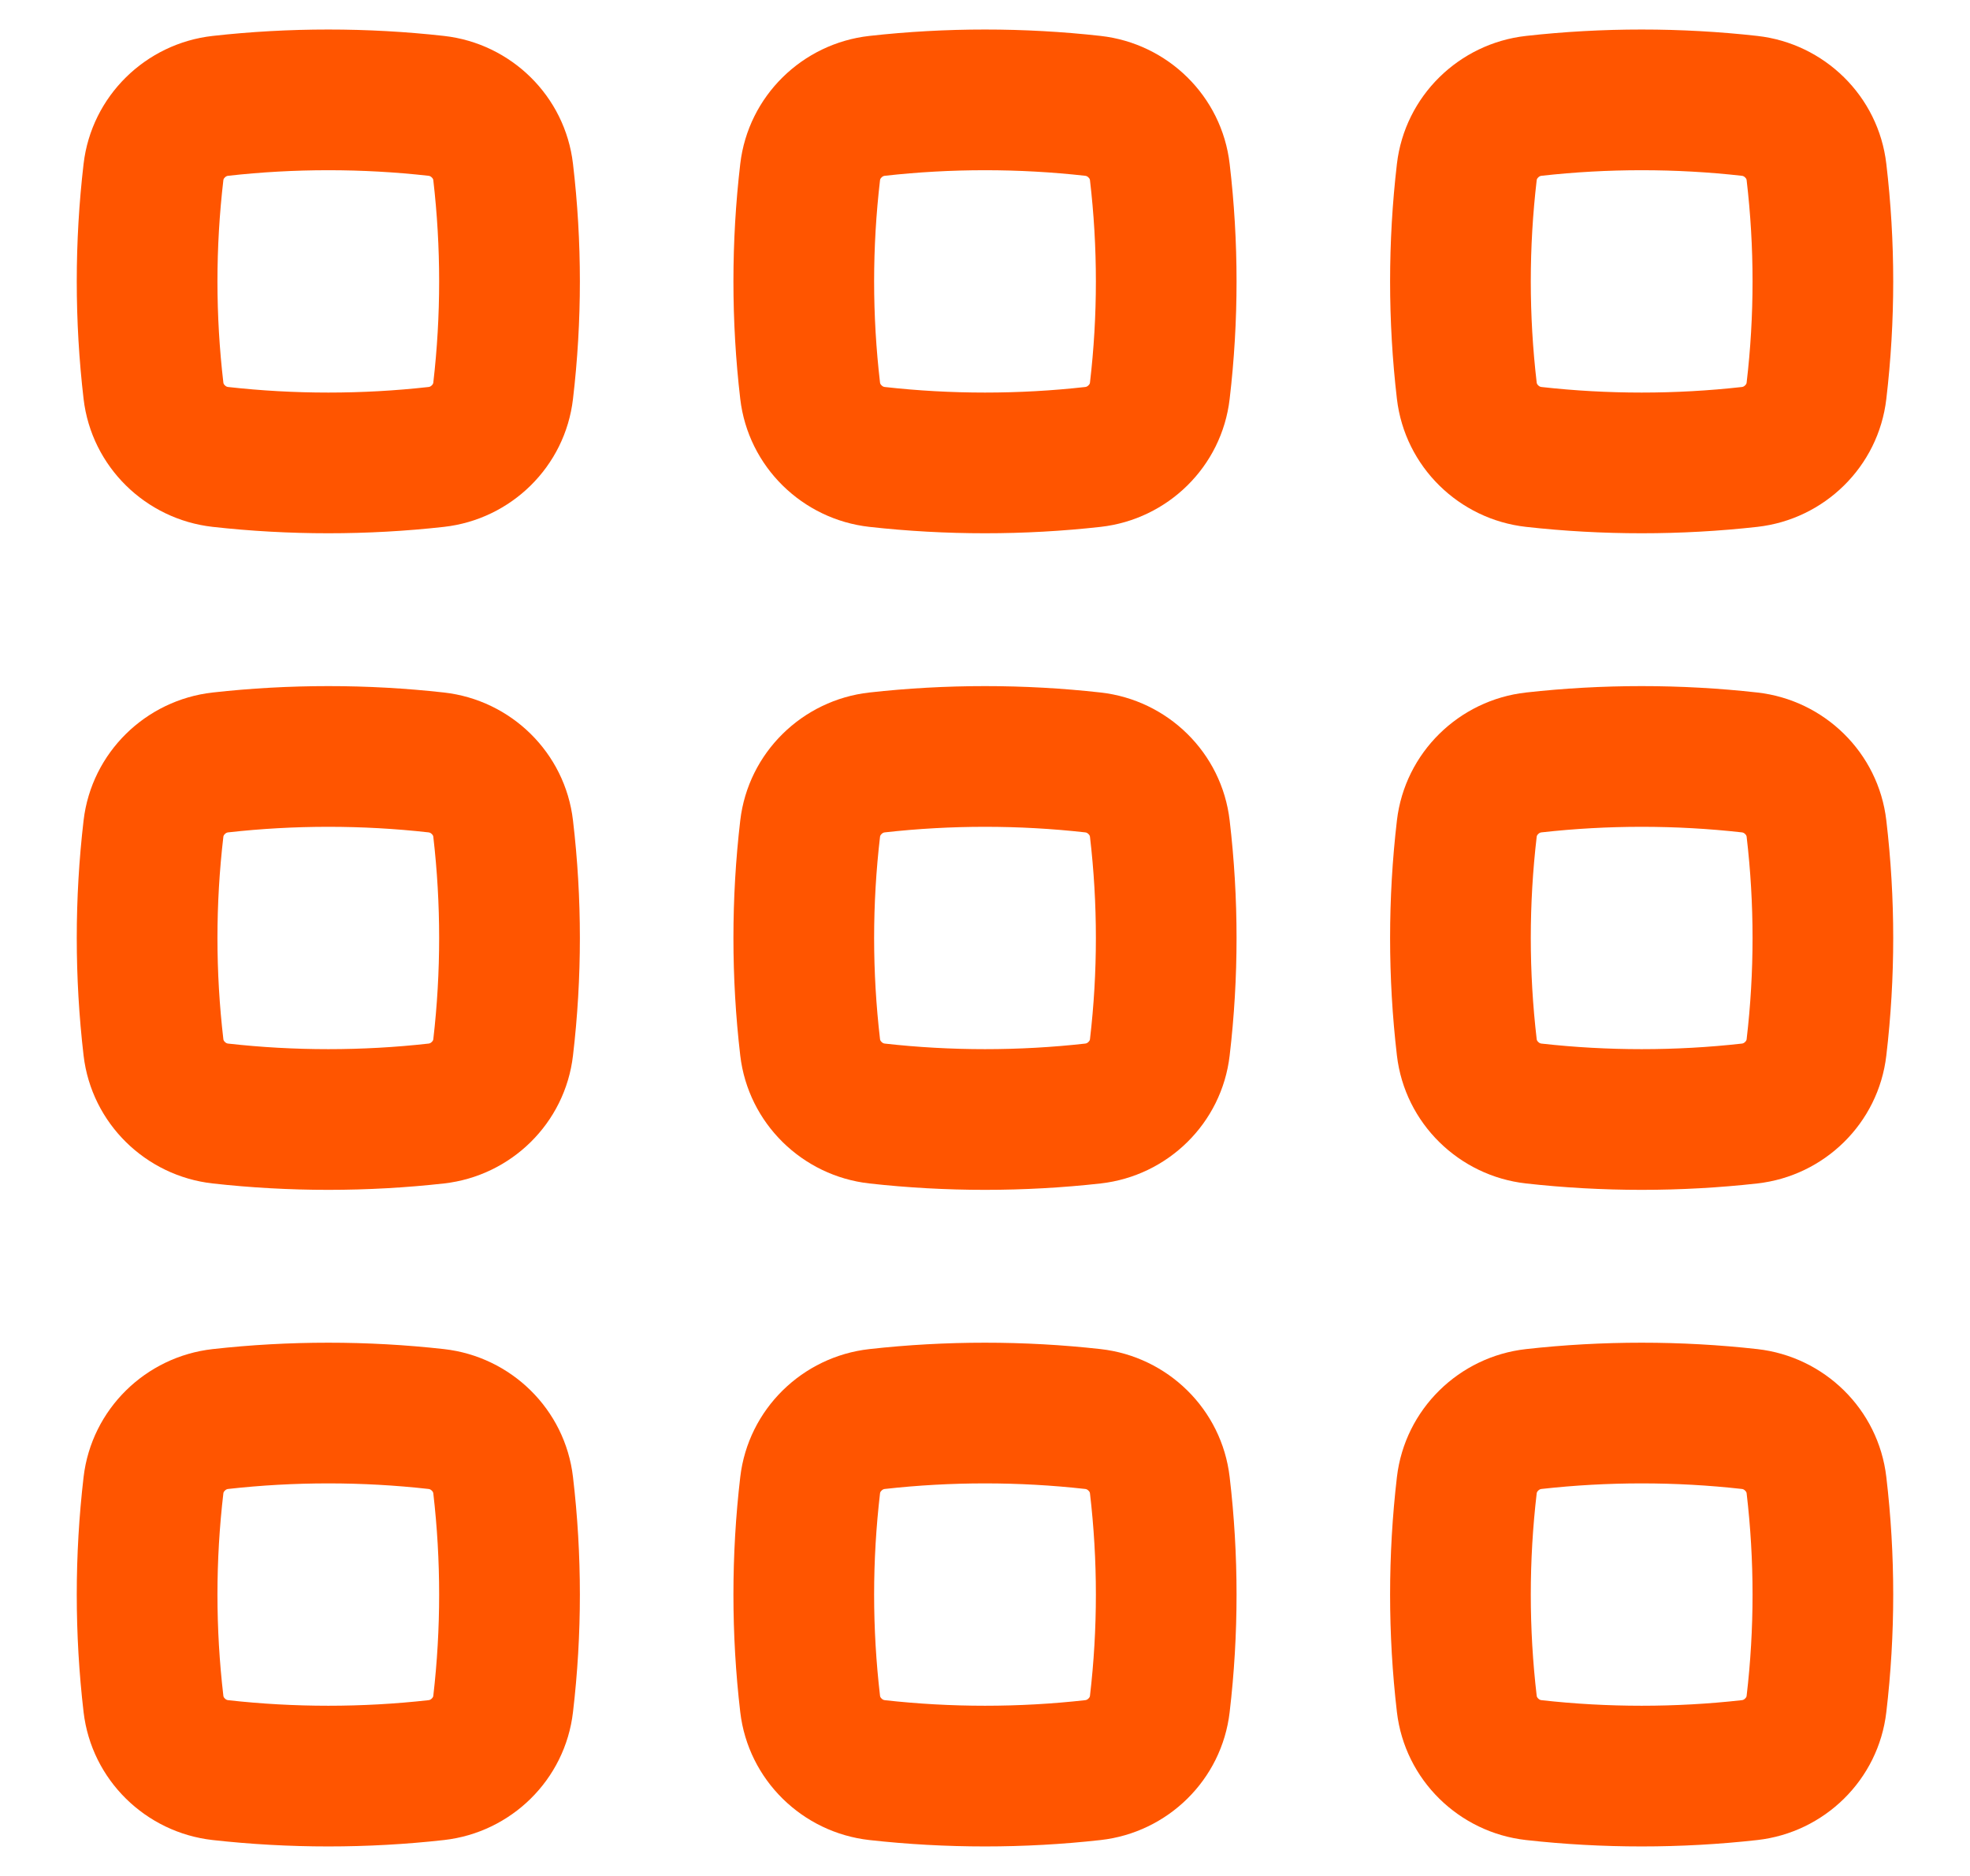 <svg width="21" height="20" viewBox="0 0 21 20" fill="none" xmlns="http://www.w3.org/2000/svg">
<path fill-rule="evenodd" clip-rule="evenodd" d="M4.567 1.874C3.864 1.795 3.136 1.795 2.433 1.874C2.42 1.875 2.407 1.881 2.397 1.892C2.386 1.902 2.382 1.912 2.381 1.921C2.297 2.638 2.297 3.362 2.381 4.079C2.382 4.088 2.386 4.098 2.397 4.108C2.407 4.119 2.42 4.125 2.433 4.126C3.136 4.205 3.864 4.205 4.567 4.126C4.58 4.125 4.593 4.119 4.603 4.108C4.614 4.098 4.618 4.088 4.619 4.079C4.702 3.362 4.702 2.638 4.619 1.921C4.618 1.912 4.614 1.902 4.603 1.892C4.593 1.881 4.58 1.875 4.567 1.874ZM2.267 0.383C3.08 0.292 3.92 0.292 4.733 0.383C5.446 0.463 6.024 1.023 6.108 1.747C6.206 2.579 6.206 3.421 6.108 4.253C6.024 4.977 5.446 5.537 4.733 5.617C3.92 5.708 3.08 5.708 2.267 5.617C1.554 5.537 0.976 4.977 0.891 4.253C0.794 3.421 0.794 2.579 0.891 1.747C0.976 1.023 1.554 0.463 2.267 0.383Z" fill="#FF5500"/>
<path fill-rule="evenodd" clip-rule="evenodd" d="M11.567 1.874C10.864 1.795 10.136 1.795 9.433 1.874C9.42 1.875 9.407 1.881 9.397 1.892C9.386 1.902 9.382 1.912 9.381 1.921C9.297 2.638 9.297 3.362 9.381 4.079C9.382 4.088 9.386 4.098 9.397 4.108C9.407 4.119 9.42 4.125 9.433 4.126C10.136 4.205 10.864 4.205 11.567 4.126C11.58 4.125 11.593 4.119 11.603 4.108C11.614 4.098 11.618 4.088 11.619 4.079C11.703 3.362 11.703 2.638 11.619 1.921C11.618 1.912 11.614 1.902 11.603 1.892C11.593 1.881 11.58 1.875 11.567 1.874ZM9.267 0.383C10.08 0.292 10.92 0.292 11.733 0.383C12.446 0.463 13.024 1.023 13.108 1.747C13.206 2.579 13.206 3.421 13.108 4.253C13.024 4.977 12.446 5.537 11.733 5.617C10.92 5.708 10.08 5.708 9.267 5.617C8.554 5.537 7.976 4.977 7.891 4.253C7.794 3.421 7.794 2.579 7.891 1.747C7.976 1.023 8.554 0.463 9.267 0.383Z" fill="#FF5500"/>
<path fill-rule="evenodd" clip-rule="evenodd" d="M18.567 1.874C17.864 1.795 17.136 1.795 16.433 1.874C16.42 1.875 16.407 1.881 16.397 1.892C16.386 1.902 16.382 1.912 16.381 1.921C16.297 2.638 16.297 3.362 16.381 4.079C16.382 4.088 16.386 4.098 16.397 4.108C16.407 4.119 16.42 4.125 16.433 4.126C17.136 4.205 17.864 4.205 18.567 4.126C18.58 4.125 18.593 4.119 18.603 4.108C18.614 4.098 18.618 4.088 18.619 4.079C18.703 3.362 18.703 2.638 18.619 1.921C18.618 1.912 18.614 1.902 18.603 1.892C18.593 1.881 18.58 1.875 18.567 1.874ZM16.267 0.383C17.08 0.292 17.92 0.292 18.733 0.383C19.446 0.463 20.024 1.023 20.108 1.747C20.206 2.579 20.206 3.421 20.108 4.253C20.024 4.977 19.446 5.537 18.733 5.617C17.92 5.708 17.08 5.708 16.267 5.617C15.554 5.537 14.976 4.977 14.891 4.253C14.794 3.421 14.794 2.579 14.891 1.747C14.976 1.023 15.554 0.463 16.267 0.383Z" fill="#FF5500"/>
<path fill-rule="evenodd" clip-rule="evenodd" d="M4.567 8.874C3.864 8.795 3.136 8.795 2.433 8.874C2.42 8.875 2.407 8.881 2.397 8.892C2.386 8.902 2.382 8.912 2.381 8.921C2.297 9.638 2.297 10.362 2.381 11.079C2.382 11.088 2.386 11.098 2.397 11.108C2.407 11.119 2.42 11.125 2.433 11.126C3.136 11.205 3.864 11.205 4.567 11.126C4.58 11.125 4.593 11.119 4.603 11.108C4.614 11.098 4.618 11.088 4.619 11.079C4.702 10.362 4.702 9.638 4.619 8.921C4.618 8.912 4.614 8.902 4.603 8.892C4.593 8.881 4.58 8.875 4.567 8.874ZM2.267 7.383C3.08 7.292 3.92 7.292 4.733 7.383C5.446 7.463 6.024 8.023 6.108 8.747C6.206 9.579 6.206 10.421 6.108 11.253C6.024 11.977 5.446 12.537 4.733 12.617C3.92 12.708 3.08 12.708 2.267 12.617C1.554 12.537 0.976 11.977 0.891 11.253C0.794 10.421 0.794 9.579 0.891 8.747C0.976 8.023 1.554 7.463 2.267 7.383Z" fill="#FF5500"/>
<path fill-rule="evenodd" clip-rule="evenodd" d="M11.567 8.874C10.864 8.795 10.136 8.795 9.433 8.874C9.42 8.875 9.407 8.881 9.397 8.892C9.386 8.902 9.382 8.912 9.381 8.921C9.297 9.638 9.297 10.362 9.381 11.079C9.382 11.088 9.386 11.098 9.397 11.108C9.407 11.119 9.42 11.125 9.433 11.126C10.136 11.205 10.864 11.205 11.567 11.126C11.58 11.125 11.593 11.119 11.603 11.108C11.614 11.098 11.618 11.088 11.619 11.079C11.703 10.362 11.703 9.638 11.619 8.921C11.618 8.912 11.614 8.902 11.603 8.892C11.593 8.881 11.58 8.875 11.567 8.874ZM9.267 7.383C10.08 7.292 10.92 7.292 11.733 7.383C12.446 7.463 13.024 8.023 13.108 8.747C13.206 9.579 13.206 10.421 13.108 11.253C13.024 11.977 12.446 12.537 11.733 12.617C10.92 12.708 10.08 12.708 9.267 12.617C8.554 12.537 7.976 11.977 7.891 11.253C7.794 10.421 7.794 9.579 7.891 8.747C7.976 8.023 8.554 7.463 9.267 7.383Z" fill="#FF5500"/>
<path fill-rule="evenodd" clip-rule="evenodd" d="M18.567 8.874C17.864 8.795 17.136 8.795 16.433 8.874C16.42 8.875 16.407 8.881 16.397 8.892C16.386 8.902 16.382 8.912 16.381 8.921C16.297 9.638 16.297 10.362 16.381 11.079C16.382 11.088 16.386 11.098 16.397 11.108C16.407 11.119 16.42 11.125 16.433 11.126C17.136 11.205 17.864 11.205 18.567 11.126C18.58 11.125 18.593 11.119 18.603 11.108C18.614 11.098 18.618 11.088 18.619 11.079C18.703 10.362 18.703 9.638 18.619 8.921C18.618 8.912 18.614 8.902 18.603 8.892C18.593 8.881 18.58 8.875 18.567 8.874ZM16.267 7.383C17.08 7.292 17.92 7.292 18.733 7.383C19.446 7.463 20.024 8.023 20.108 8.747C20.206 9.579 20.206 10.421 20.108 11.253C20.024 11.977 19.446 12.537 18.733 12.617C17.92 12.708 17.08 12.708 16.267 12.617C15.554 12.537 14.976 11.977 14.891 11.253C14.794 10.421 14.794 9.579 14.891 8.747C14.976 8.023 15.554 7.463 16.267 7.383Z" fill="#FF5500"/>
<path fill-rule="evenodd" clip-rule="evenodd" d="M4.567 15.874C3.864 15.795 3.136 15.795 2.433 15.874C2.42 15.875 2.407 15.881 2.397 15.892C2.386 15.902 2.382 15.912 2.381 15.921C2.297 16.638 2.297 17.362 2.381 18.079C2.382 18.088 2.386 18.098 2.397 18.108C2.407 18.119 2.42 18.125 2.433 18.126C3.136 18.205 3.864 18.205 4.567 18.126C4.58 18.125 4.593 18.119 4.603 18.108C4.614 18.098 4.618 18.088 4.619 18.079C4.702 17.362 4.702 16.638 4.619 15.921C4.618 15.912 4.614 15.902 4.603 15.892C4.593 15.881 4.58 15.875 4.567 15.874ZM2.267 14.383C3.08 14.292 3.92 14.292 4.733 14.383C5.446 14.463 6.024 15.023 6.108 15.747C6.206 16.579 6.206 17.421 6.108 18.253C6.024 18.977 5.446 19.537 4.733 19.617C3.92 19.708 3.08 19.708 2.267 19.617C1.554 19.537 0.976 18.977 0.891 18.253C0.794 17.421 0.794 16.579 0.891 15.747C0.976 15.023 1.554 14.463 2.267 14.383Z" fill="#FF5500"/>
<path fill-rule="evenodd" clip-rule="evenodd" d="M11.567 15.874C10.864 15.795 10.136 15.795 9.433 15.874C9.42 15.875 9.407 15.881 9.397 15.892C9.386 15.902 9.382 15.912 9.381 15.921C9.297 16.638 9.297 17.362 9.381 18.079C9.382 18.088 9.386 18.098 9.397 18.108C9.407 18.119 9.42 18.125 9.433 18.126C10.136 18.205 10.864 18.205 11.567 18.126C11.58 18.125 11.593 18.119 11.603 18.108C11.614 18.098 11.618 18.088 11.619 18.079C11.703 17.362 11.703 16.638 11.619 15.921C11.618 15.912 11.614 15.902 11.603 15.892C11.593 15.881 11.58 15.875 11.567 15.874ZM9.267 14.383C10.08 14.292 10.92 14.292 11.733 14.383C12.446 14.463 13.024 15.023 13.108 15.747C13.206 16.579 13.206 17.421 13.108 18.253C13.024 18.977 12.446 19.537 11.733 19.617C10.92 19.708 10.08 19.708 9.267 19.617C8.554 19.537 7.976 18.977 7.891 18.253C7.794 17.421 7.794 16.579 7.891 15.747C7.976 15.023 8.554 14.463 9.267 14.383Z" fill="#FF5500"/>
<path fill-rule="evenodd" clip-rule="evenodd" d="M18.567 15.874C17.864 15.795 17.136 15.795 16.433 15.874C16.42 15.875 16.407 15.881 16.397 15.892C16.386 15.902 16.382 15.912 16.381 15.921C16.297 16.638 16.297 17.362 16.381 18.079C16.382 18.088 16.386 18.098 16.397 18.108C16.407 18.119 16.42 18.125 16.433 18.126C17.136 18.205 17.864 18.205 18.567 18.126C18.58 18.125 18.593 18.119 18.603 18.108C18.614 18.098 18.618 18.088 18.619 18.079C18.703 17.362 18.703 16.638 18.619 15.921C18.618 15.912 18.614 15.902 18.603 15.892C18.593 15.881 18.58 15.875 18.567 15.874ZM16.267 14.383C17.08 14.292 17.92 14.292 18.733 14.383C19.446 14.463 20.024 15.023 20.108 15.747C20.206 16.579 20.206 17.421 20.108 18.253C20.024 18.977 19.446 19.537 18.733 19.617C17.92 19.708 17.08 19.708 16.267 19.617C15.554 19.537 14.976 18.977 14.891 18.253C14.794 17.421 14.794 16.579 14.891 15.747C14.976 15.023 15.554 14.463 16.267 14.383Z" fill="#FF5500"/>
</svg>
